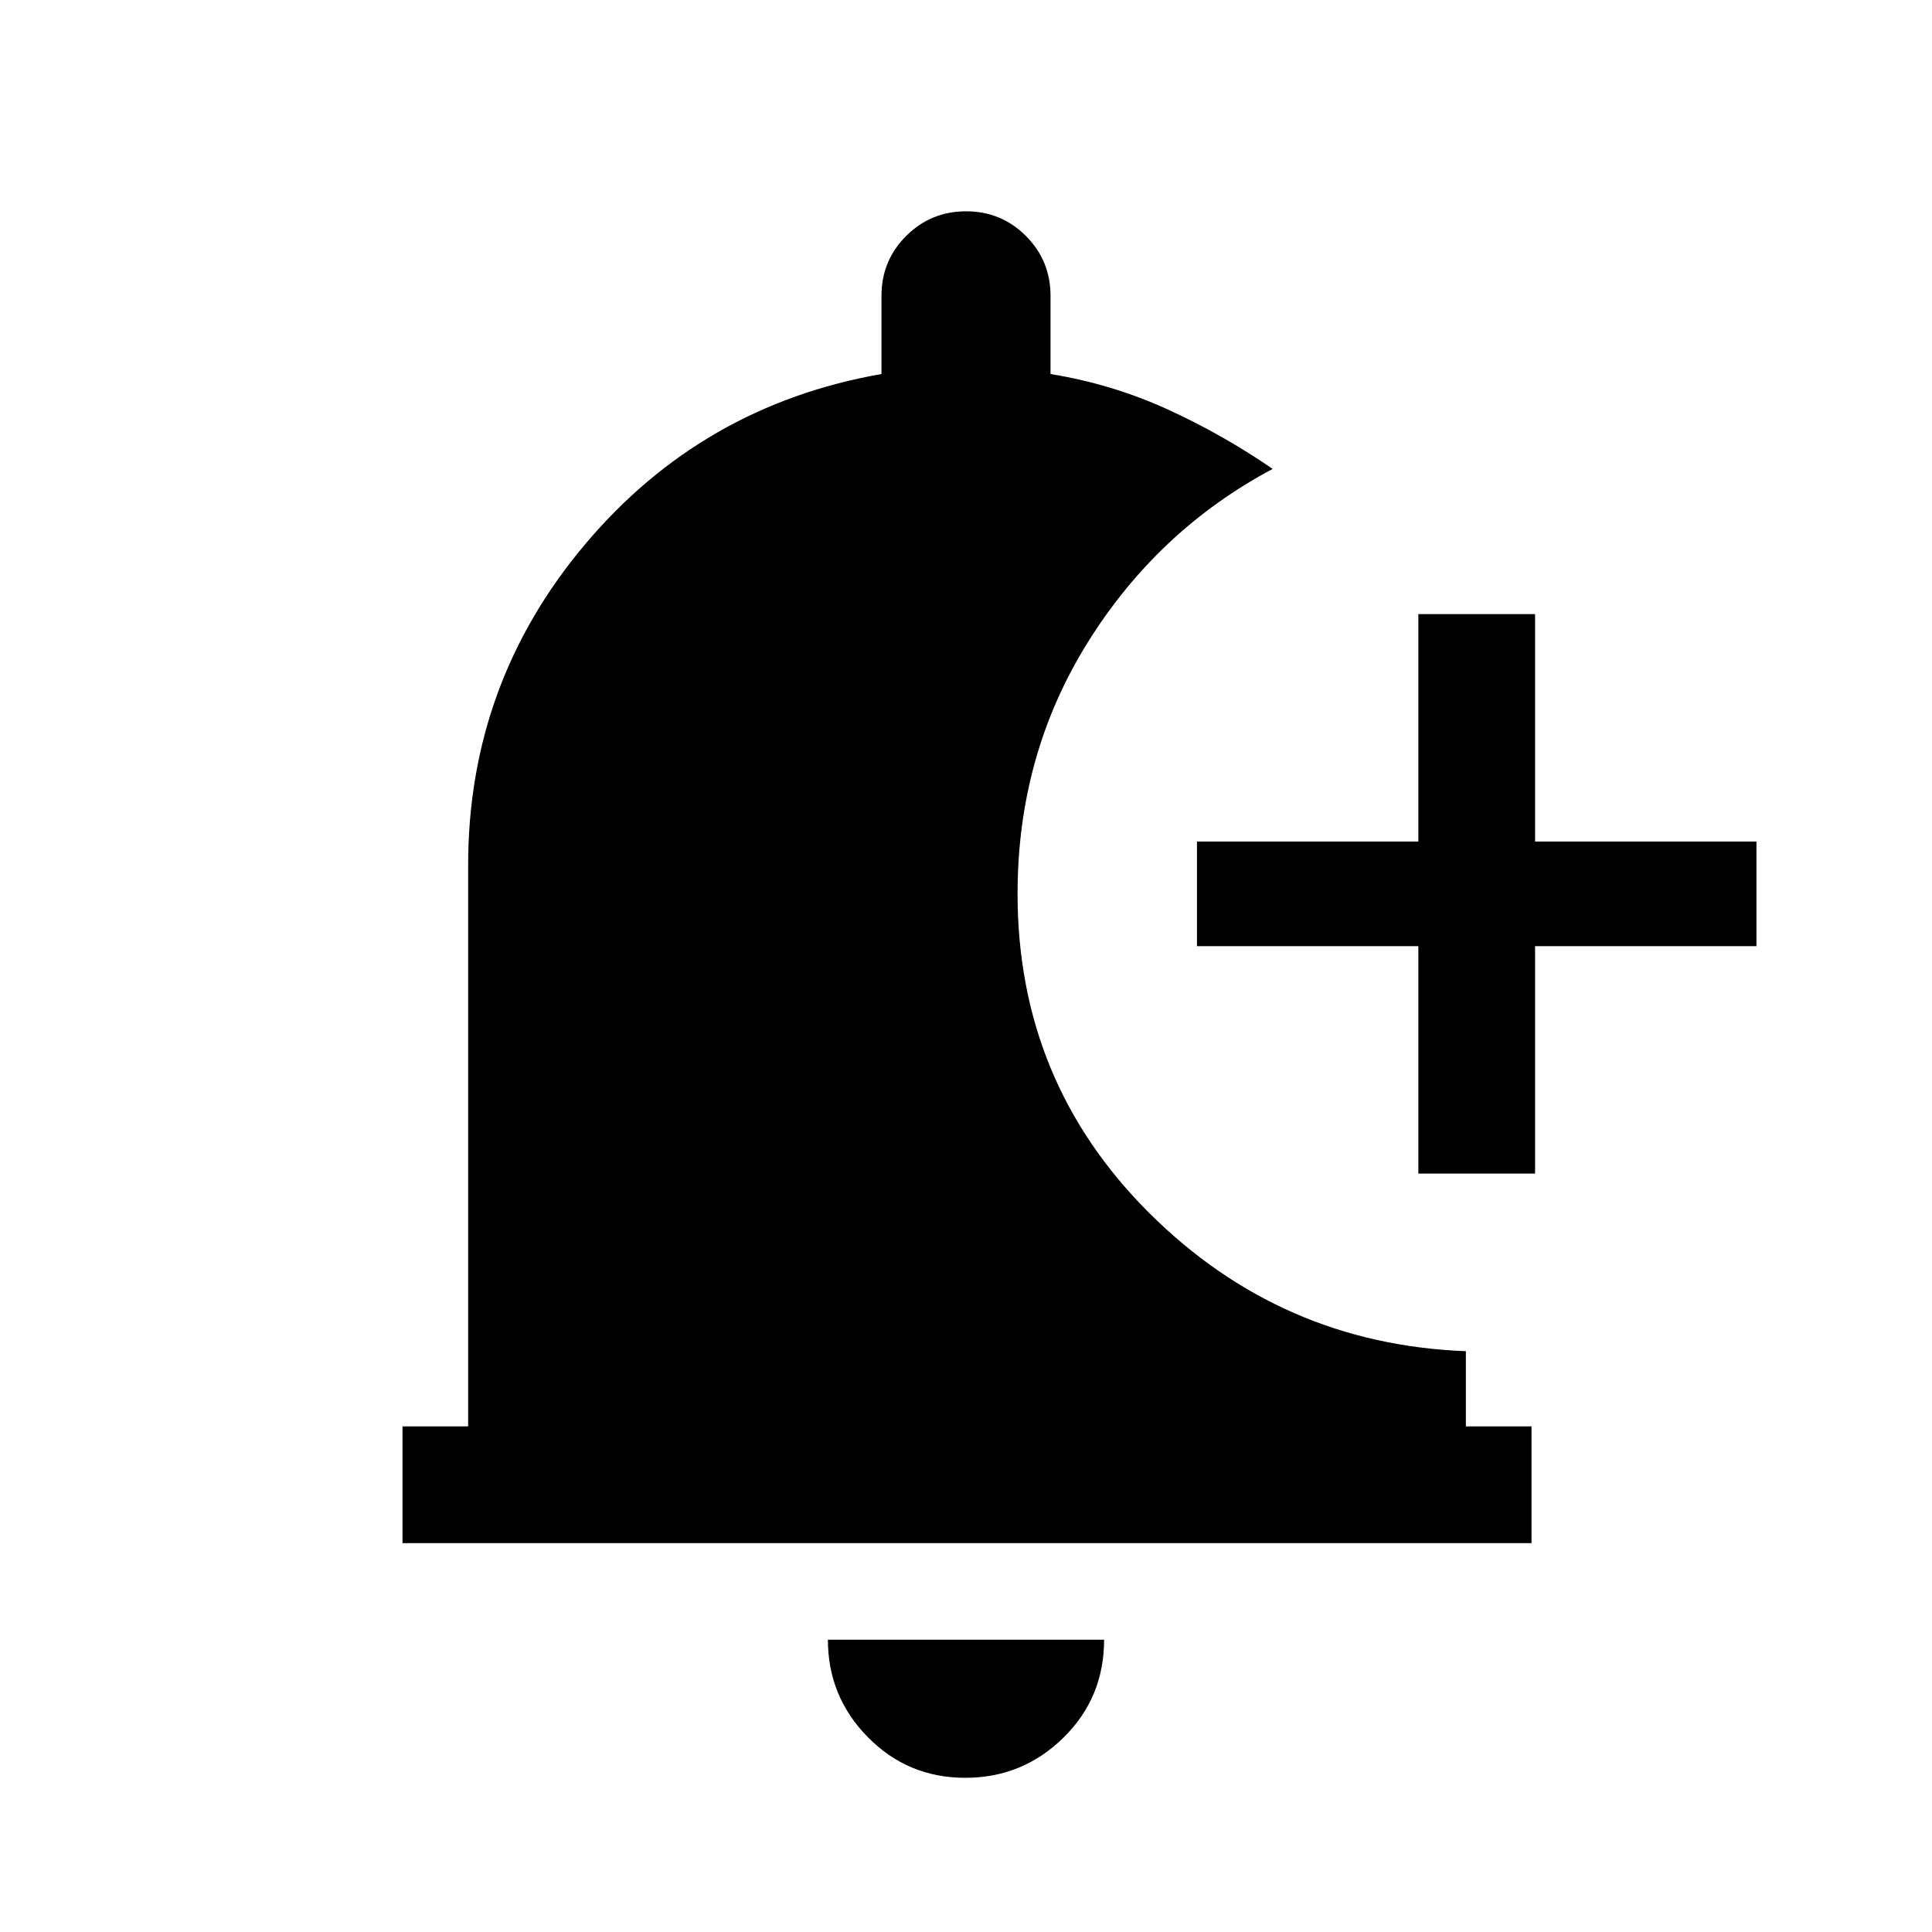 <svg xmlns="http://www.w3.org/2000/svg" height="20" viewBox="0 -960 960 960" width="20"><path d="M479.62-76.62q-28.47 0-48.35-20.15-19.89-20.16-19.89-48.46h137.24q0 28.85-20.27 48.73-20.27 19.88-48.73 19.88Zm225.15-300.23v-113h-110v-52h110v-113h58v113h110v52h-110v113h-58ZM200-193.23v-58h32.62v-278.92q0-90.39 58.11-159.39 58.12-69 147.27-84.61V-813q0-17.5 12.26-29.75T480.03-855q17.51 0 29.74 12.25Q522-830.5 522-813v38.85q30.62 5 58.08 17.53 27.46 12.54 52.3 29.62-57.1 30.39-91.93 86.28-34.83 55.88-34.83 124.87 0 93.37 65.38 158.53 65.38 65.17 157.38 68.72v37.37H761v58H200Z"/></svg>